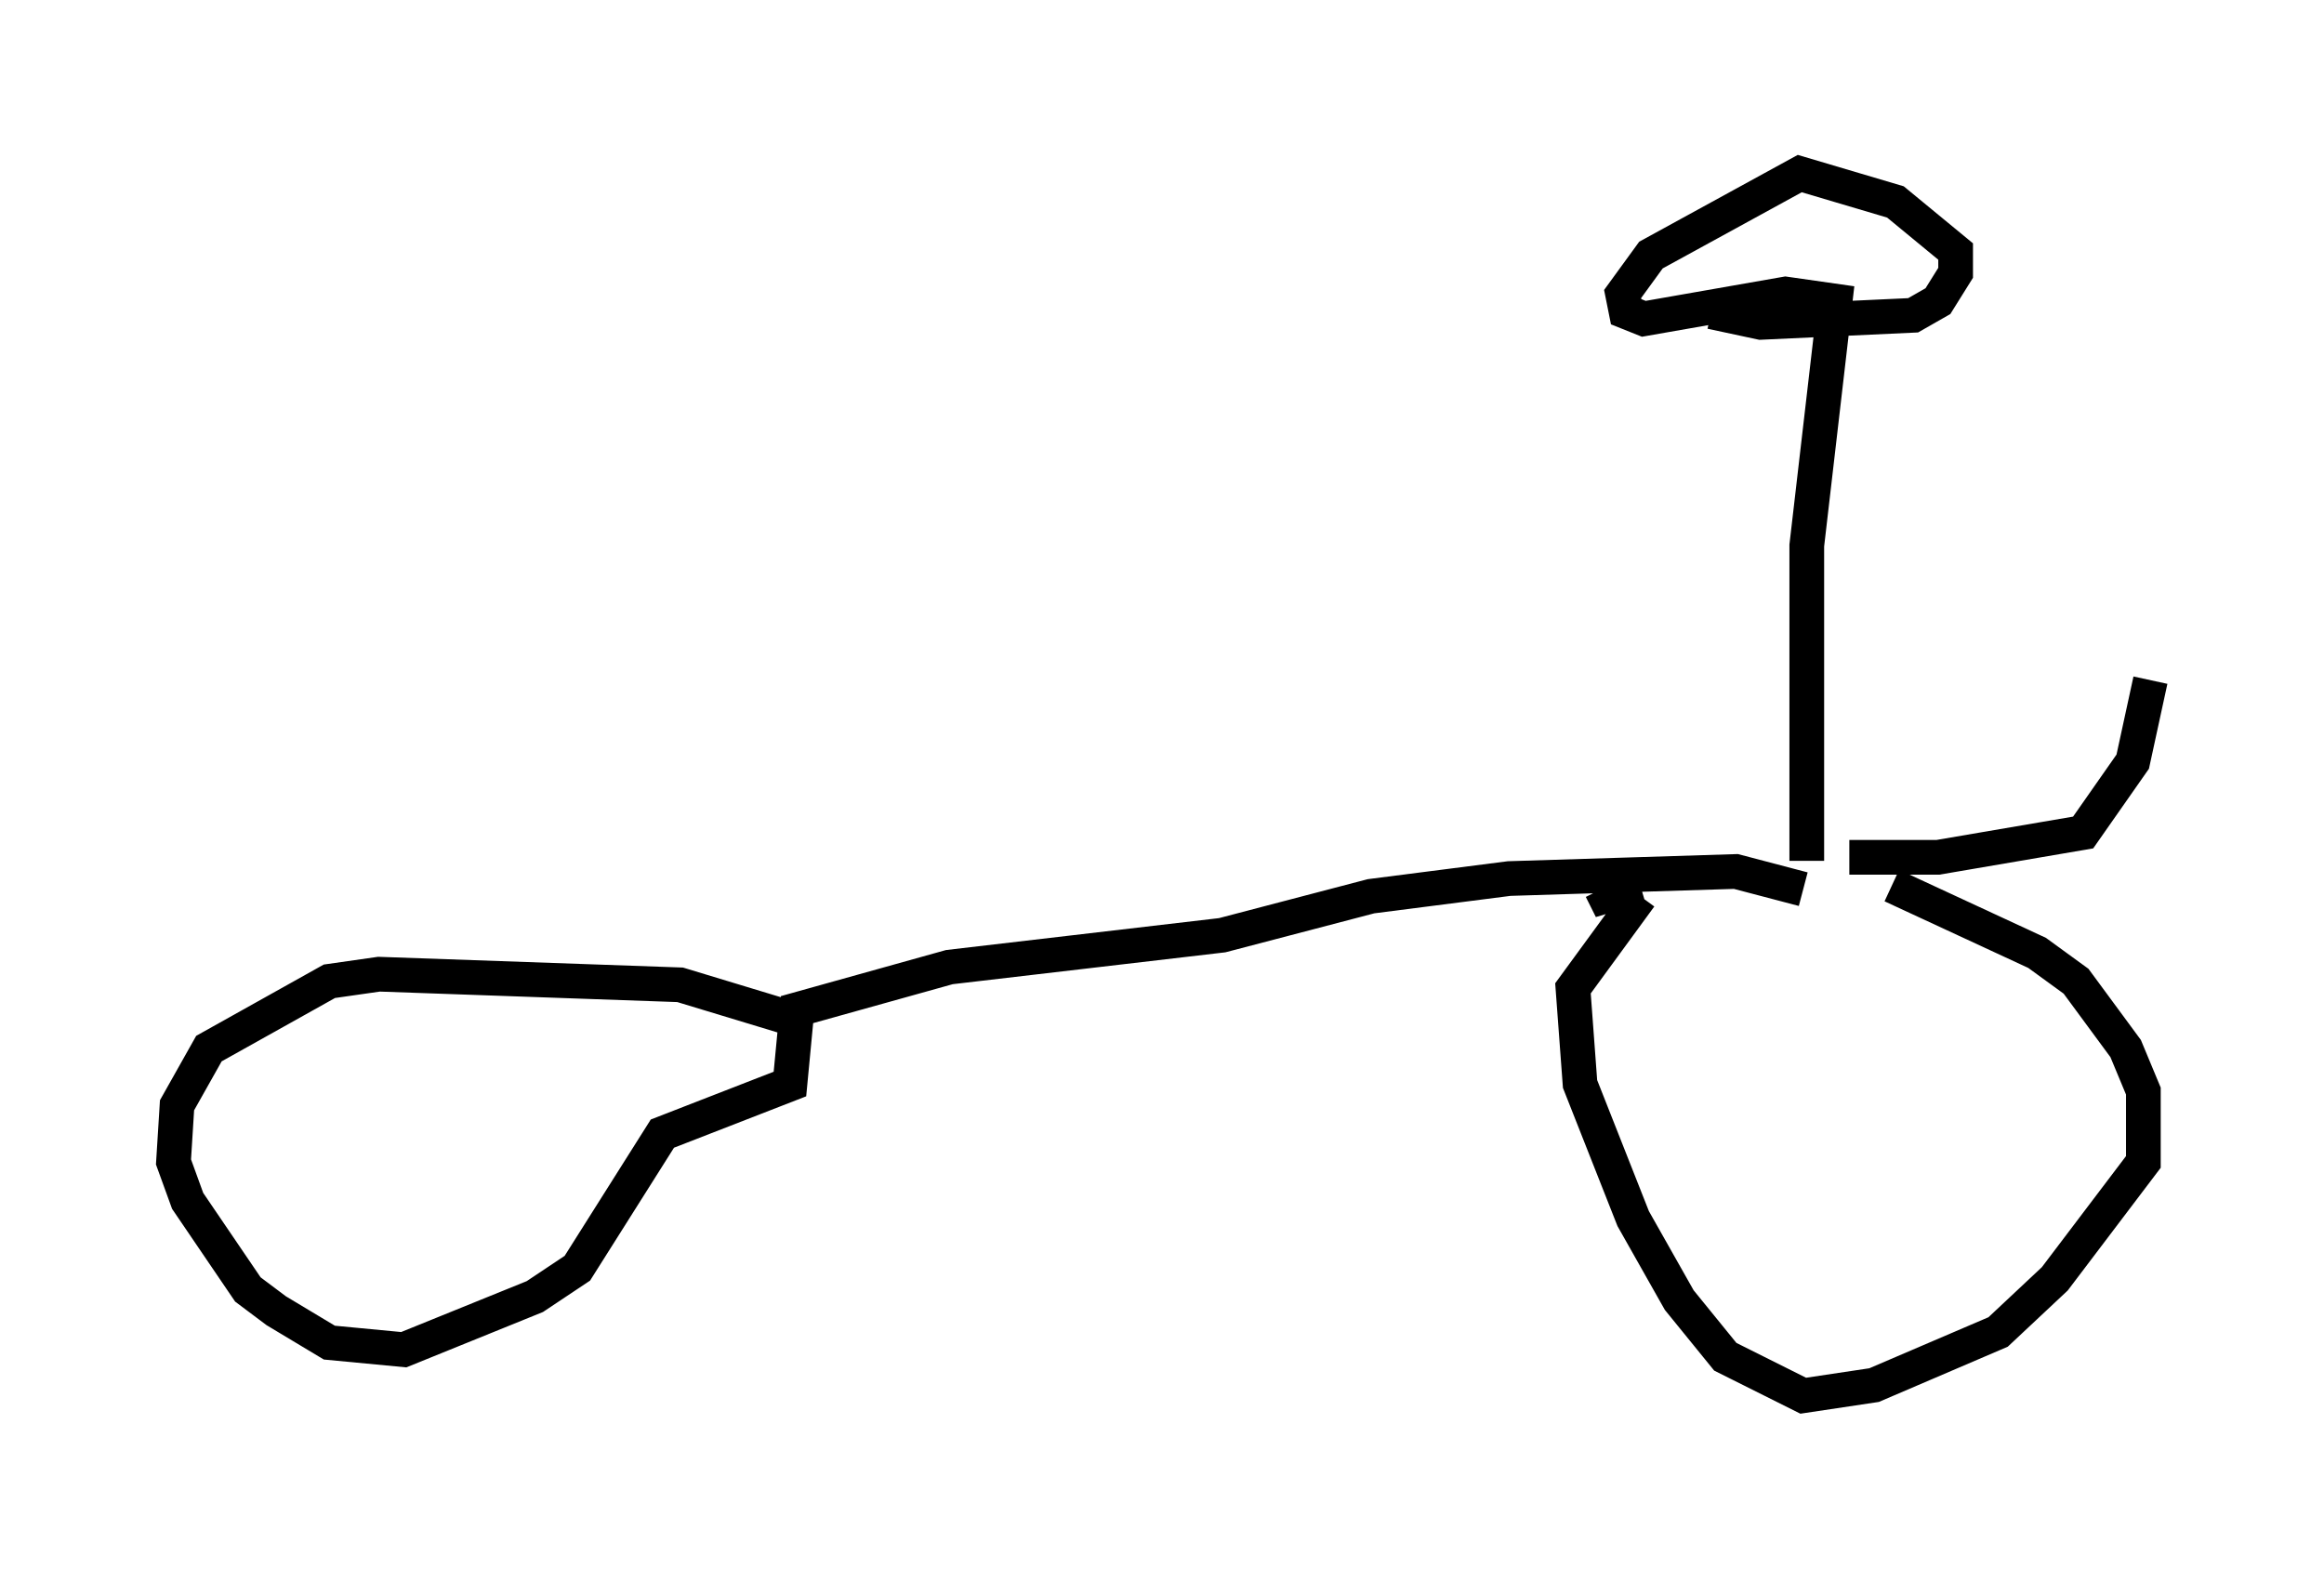<?xml version="1.0" encoding="utf-8" ?>
<svg baseProfile="full" height="45.219" version="1.1" width="66.963" xmlns="http://www.w3.org/2000/svg" xmlns:ev="http://www.w3.org/2001/xml-events" xmlns:xlink="http://www.w3.org/1999/xlink"><defs /><rect fill="white" height="45.219" width="66.963" x="0" y="0" /><path d="M44.2, 25.519 m10.311, 0.0 l4.185, 1.94 1.123, 0.817 l1.429, 1.94 0.51, 1.225 l0.0, 2.042 -2.552, 3.369 l-1.633, 1.531 -3.573, 1.531 l-2.042, 0.306 -2.246, -1.123 l-1.327, -1.633 -1.327, -2.348 l-1.531, -3.879 -0.204, -2.756 l1.94, -2.654 m0.0, -0.306 l-1.021, 0.306 -0.102, -0.204 m-33.382, 4.594 l0.0, 0.0 m10.208, -0.817 l-3.369, -1.021 -8.677, -0.306 l-1.429, 0.204 -3.471, 1.94 l-0.919, 1.633 -0.102, 1.633 l0.408, 1.123 1.735, 2.552 l0.817, 0.613 1.531, 0.919 l2.144, 0.204 3.777, -1.531 l1.225, -0.817 2.45, -3.879 l3.675, -1.429 0.204, -2.144 l4.39, -1.225 7.861, -0.919 l4.288, -1.123 3.981, -0.51 l6.533, -0.204 1.94, 0.51 m0.102, -0.817 l0.0, -9.086 0.817, -7.044 l-1.429, -0.204 -4.083, 0.715 l-0.51, -0.204 -0.102, -0.51 l0.817, -1.123 4.288, -2.348 l2.756, 0.817 1.735, 1.429 l0.0, 0.613 -0.51, 0.817 l-0.715, 0.408 -4.39, 0.204 l-1.429, -0.306 m3.981, 15.721 l2.552, 0.0 4.185, -0.715 l1.429, -2.042 0.51, -2.348 " fill="none" stroke="black" stroke-width="1" /></svg>